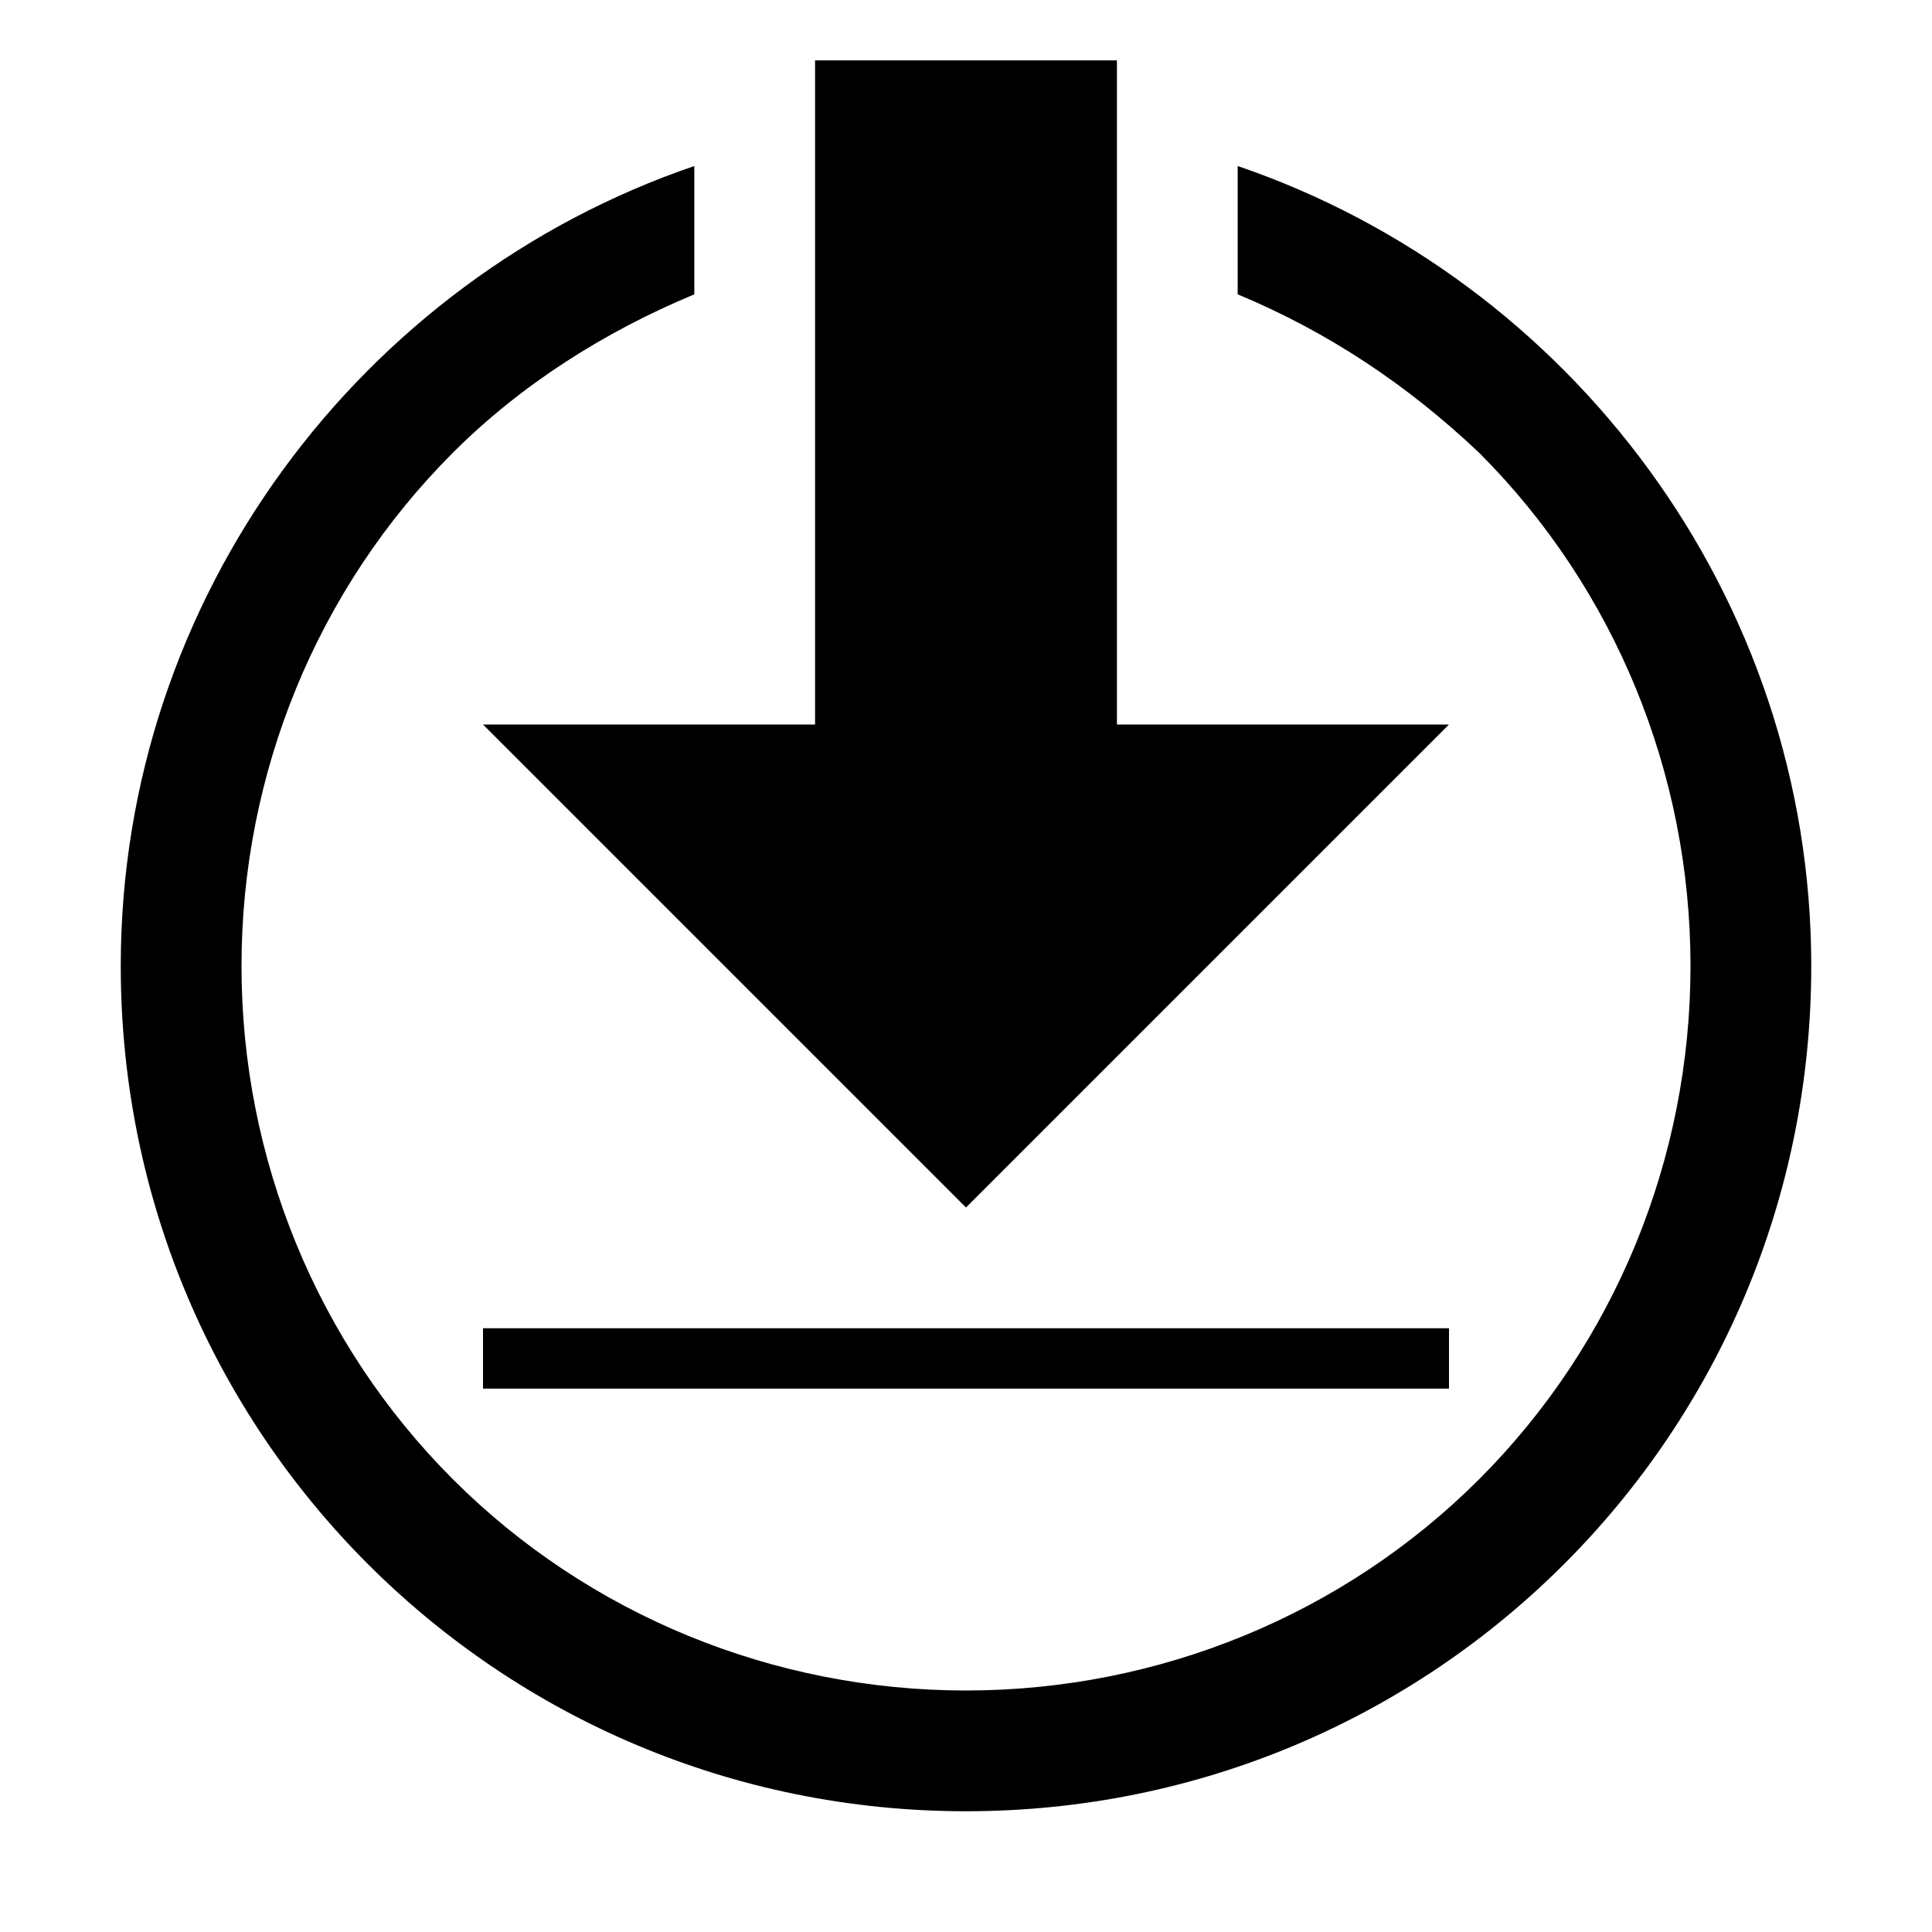 <svg fill="#000000" height="512" width="512" id="icon-download" viewBox="0 0 512 512">
  <path d="m296 192l88 0l-128 128l-128-128l88 0l0-176l80 0z m32-148c88 30 152 114 152 212c0 124-100 224-224 224c-124 0-224-100-224-224c0-98 64-182 152-212l0 34c-24 10-46 24-64 42c-36 36-56 85-56 136c0 51 20 100 56 136c36 36 85 56 136 56c51 0 100-20 136-56c36-36 56-85 56-136c0-51-20-100-56-136c-19-18-40-32-64-42z m-200 324l0-16l256 0l0 16z"/>
</svg>